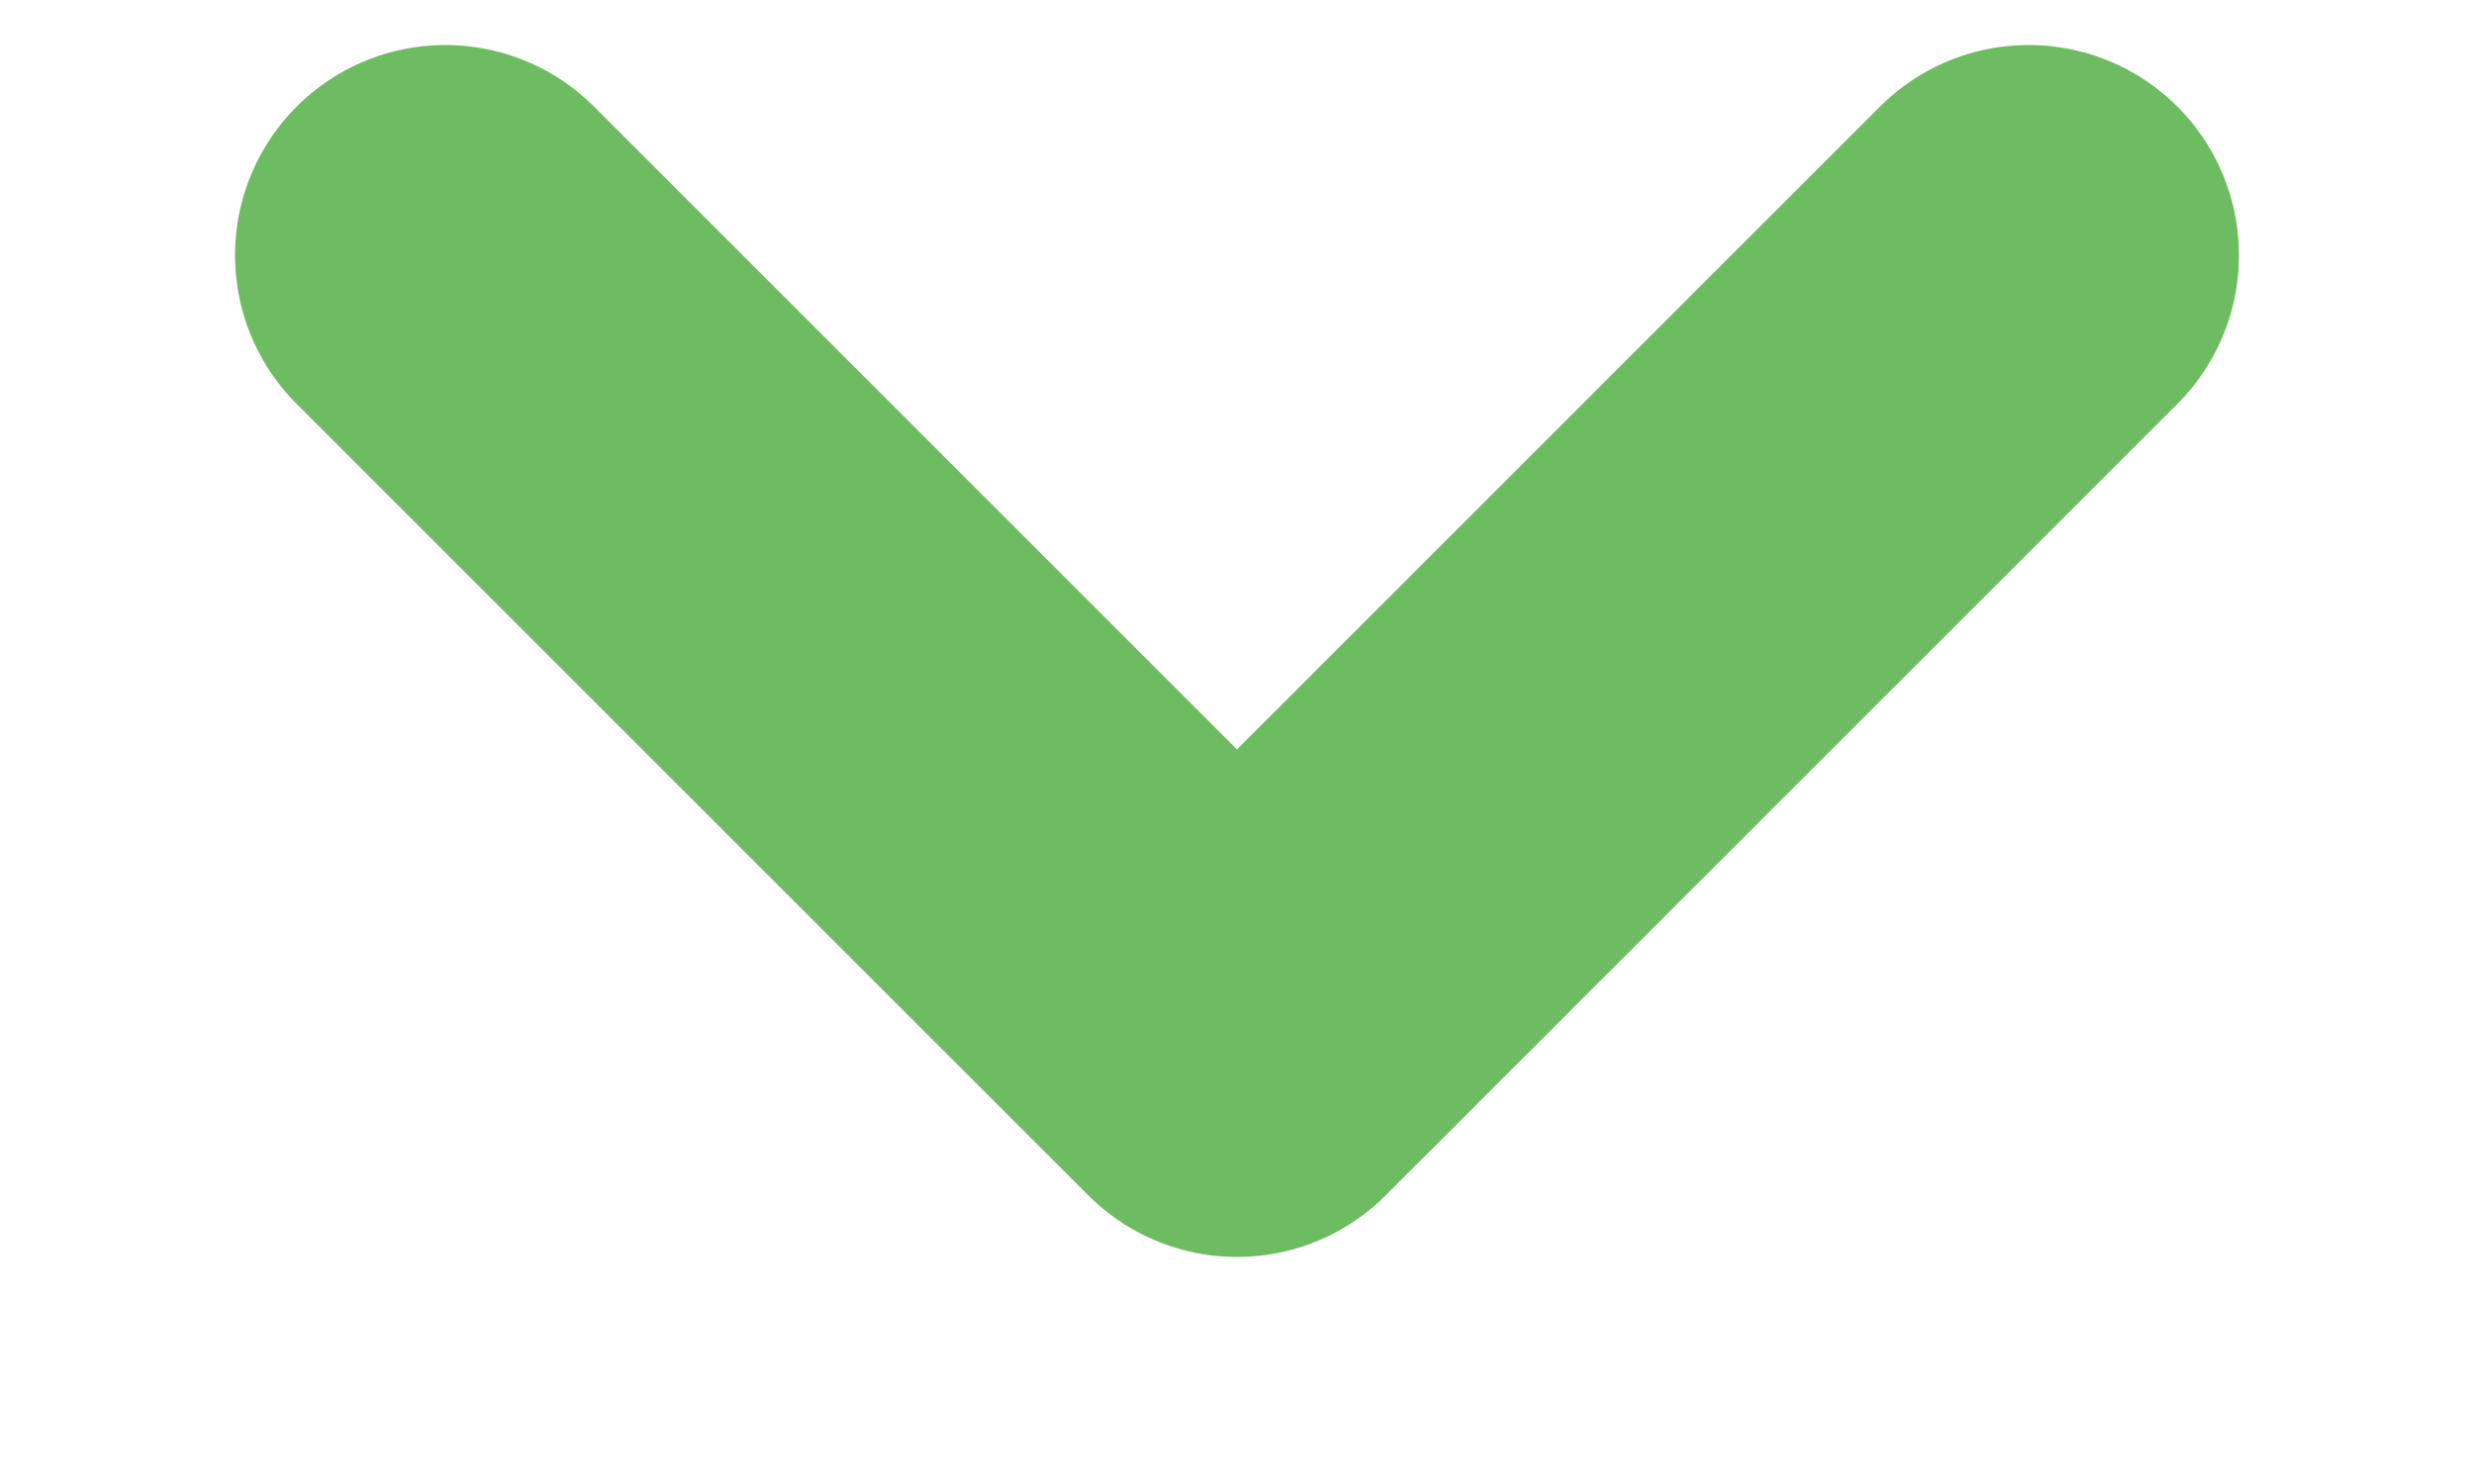 <svg width="10" height="6" viewBox="0 0 10 6" fill="none" xmlns="http://www.w3.org/2000/svg">
    <path d="M1.8 1.032L5 4.232L8.2 1.032" stroke="#6EBC61" stroke-width="1.7" stroke-linecap="round"
          stroke-linejoin="round"/>
</svg>
